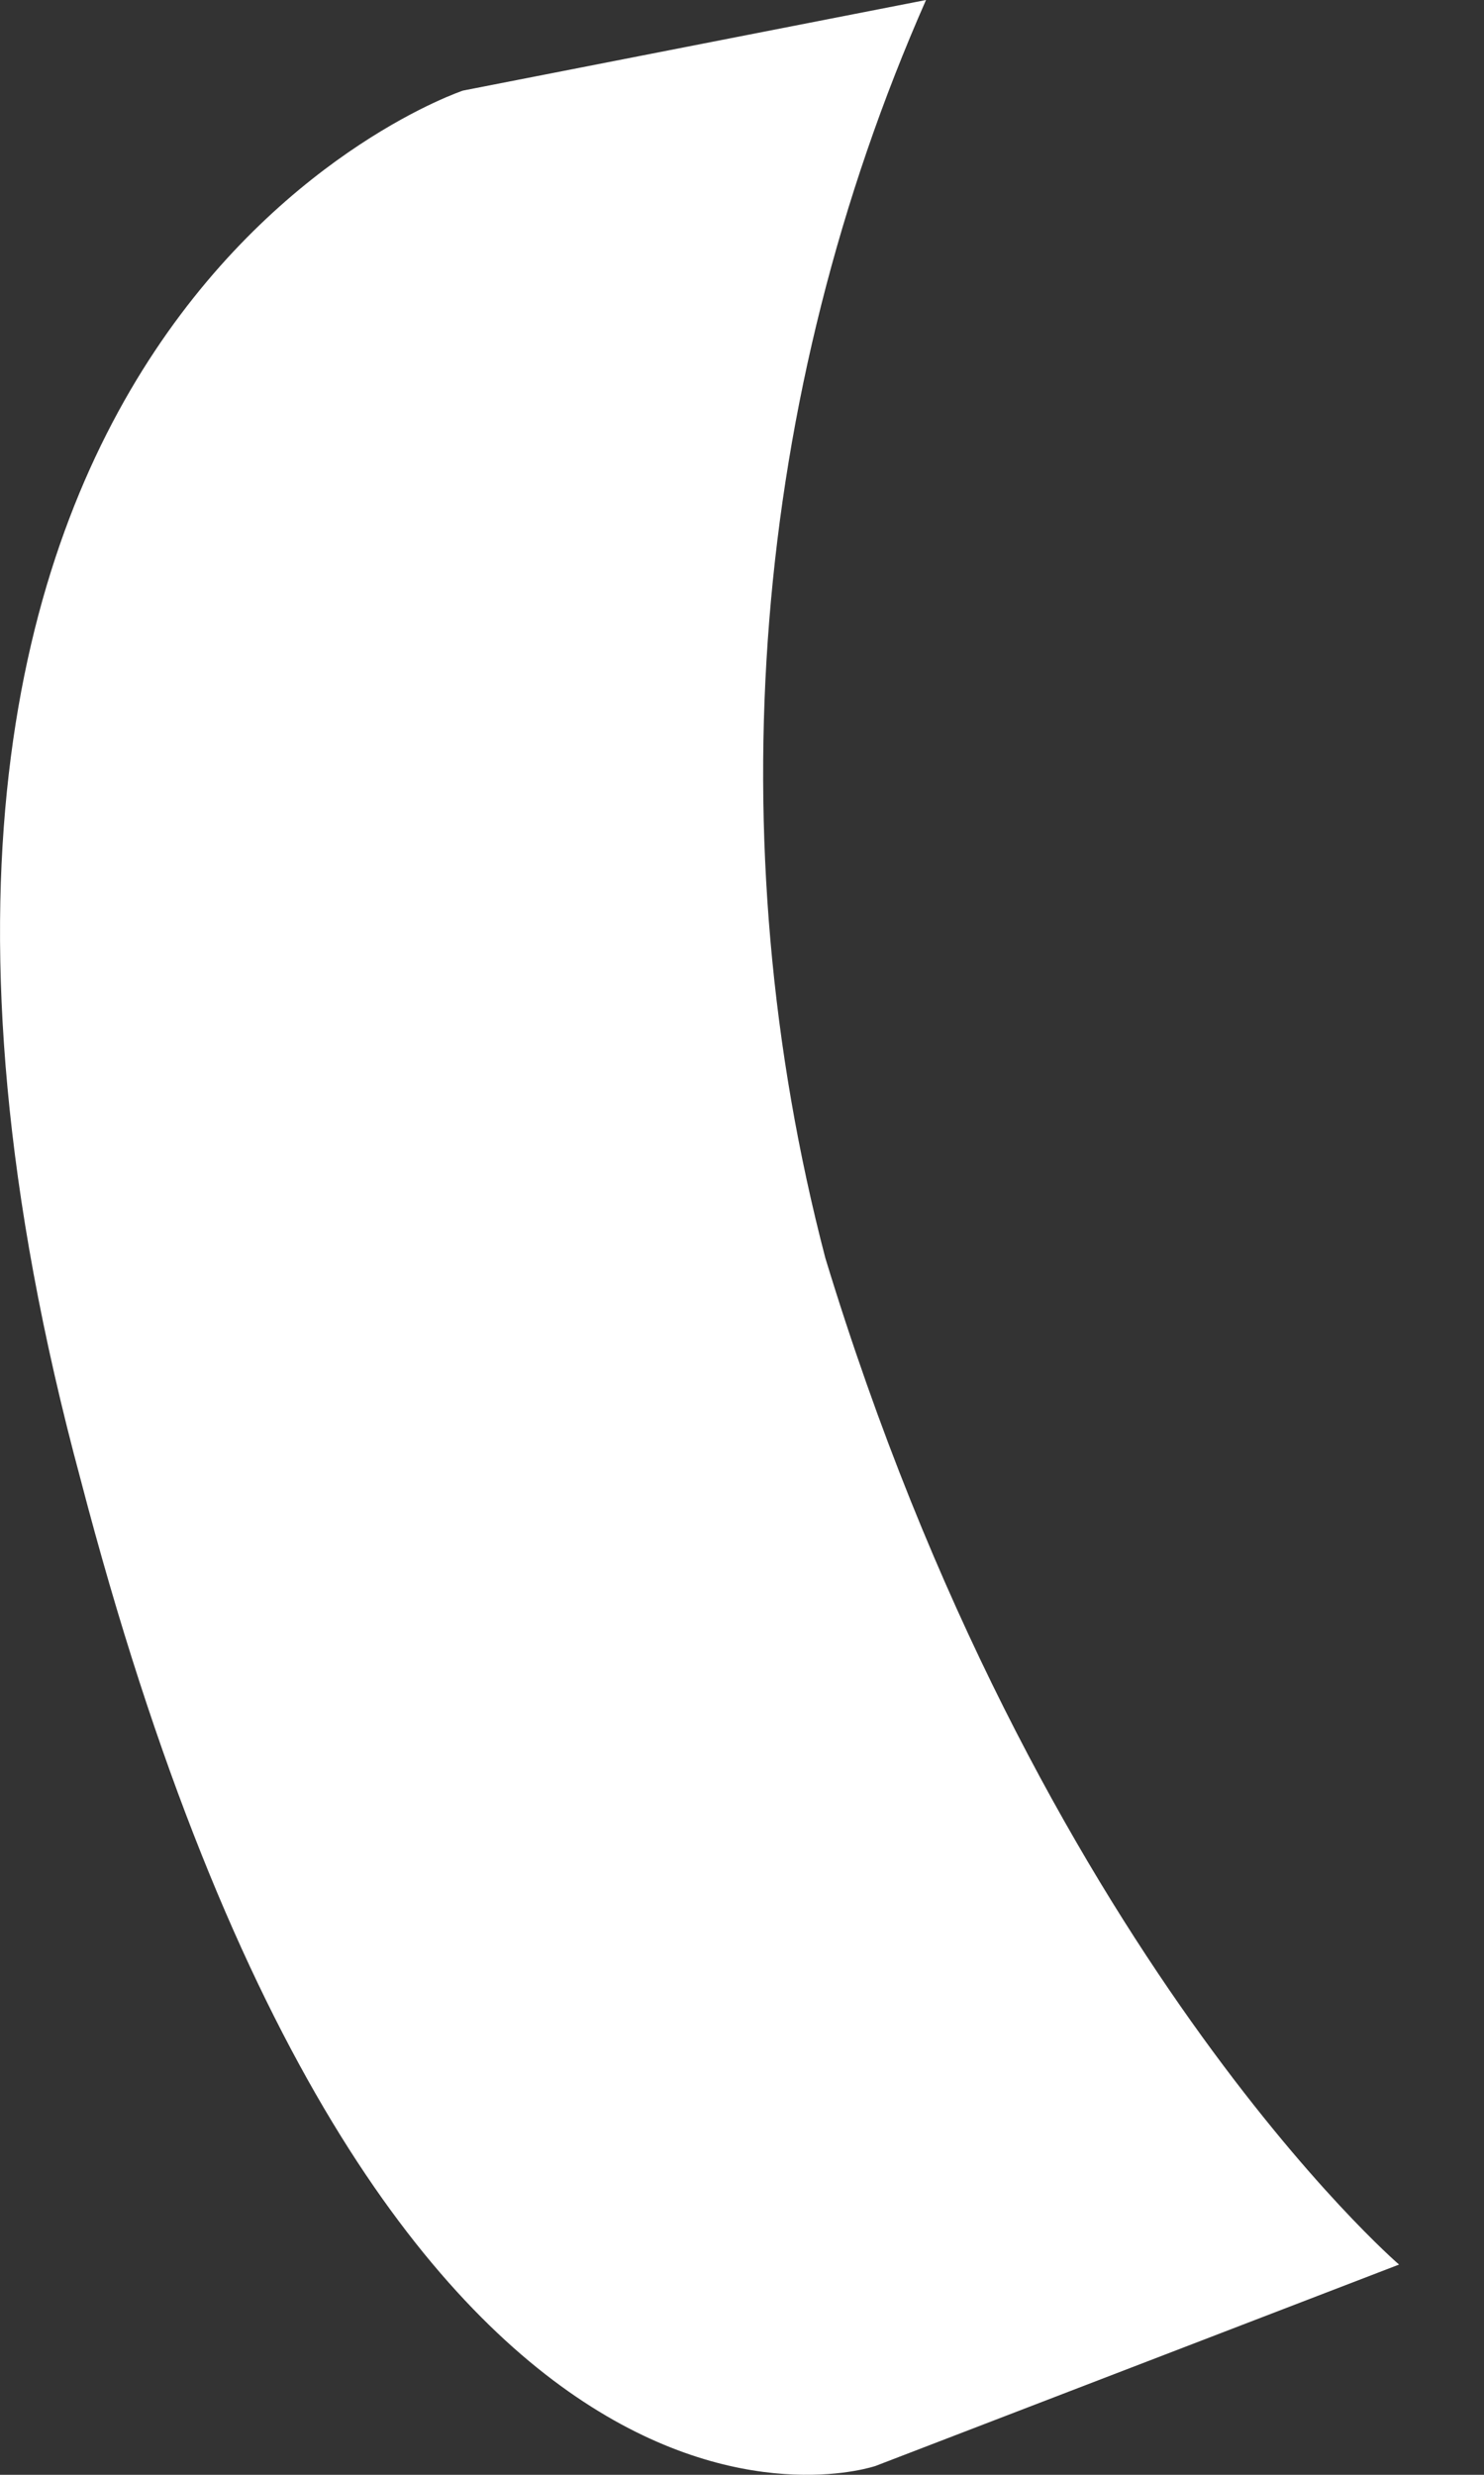 <svg width="12" height="20" viewBox="0 0 12 20" fill="none" xmlns="http://www.w3.org/2000/svg">
<rect x="0" y="0" width="12" height="20" fill="#333333" stroke="none"/>
<path d="M7.488 0C6.077 3.2 5.79 6.783 6.674 10.167C8.383 15.78 11.313 18.301 11.313 18.301L7.081 19.928C7.081 19.928 3.093 21.311 0.652 11.957C-1.871 2.603 3.744 0.732 3.744 0.732L7.488 0Z" fill="white"/>
</svg>
